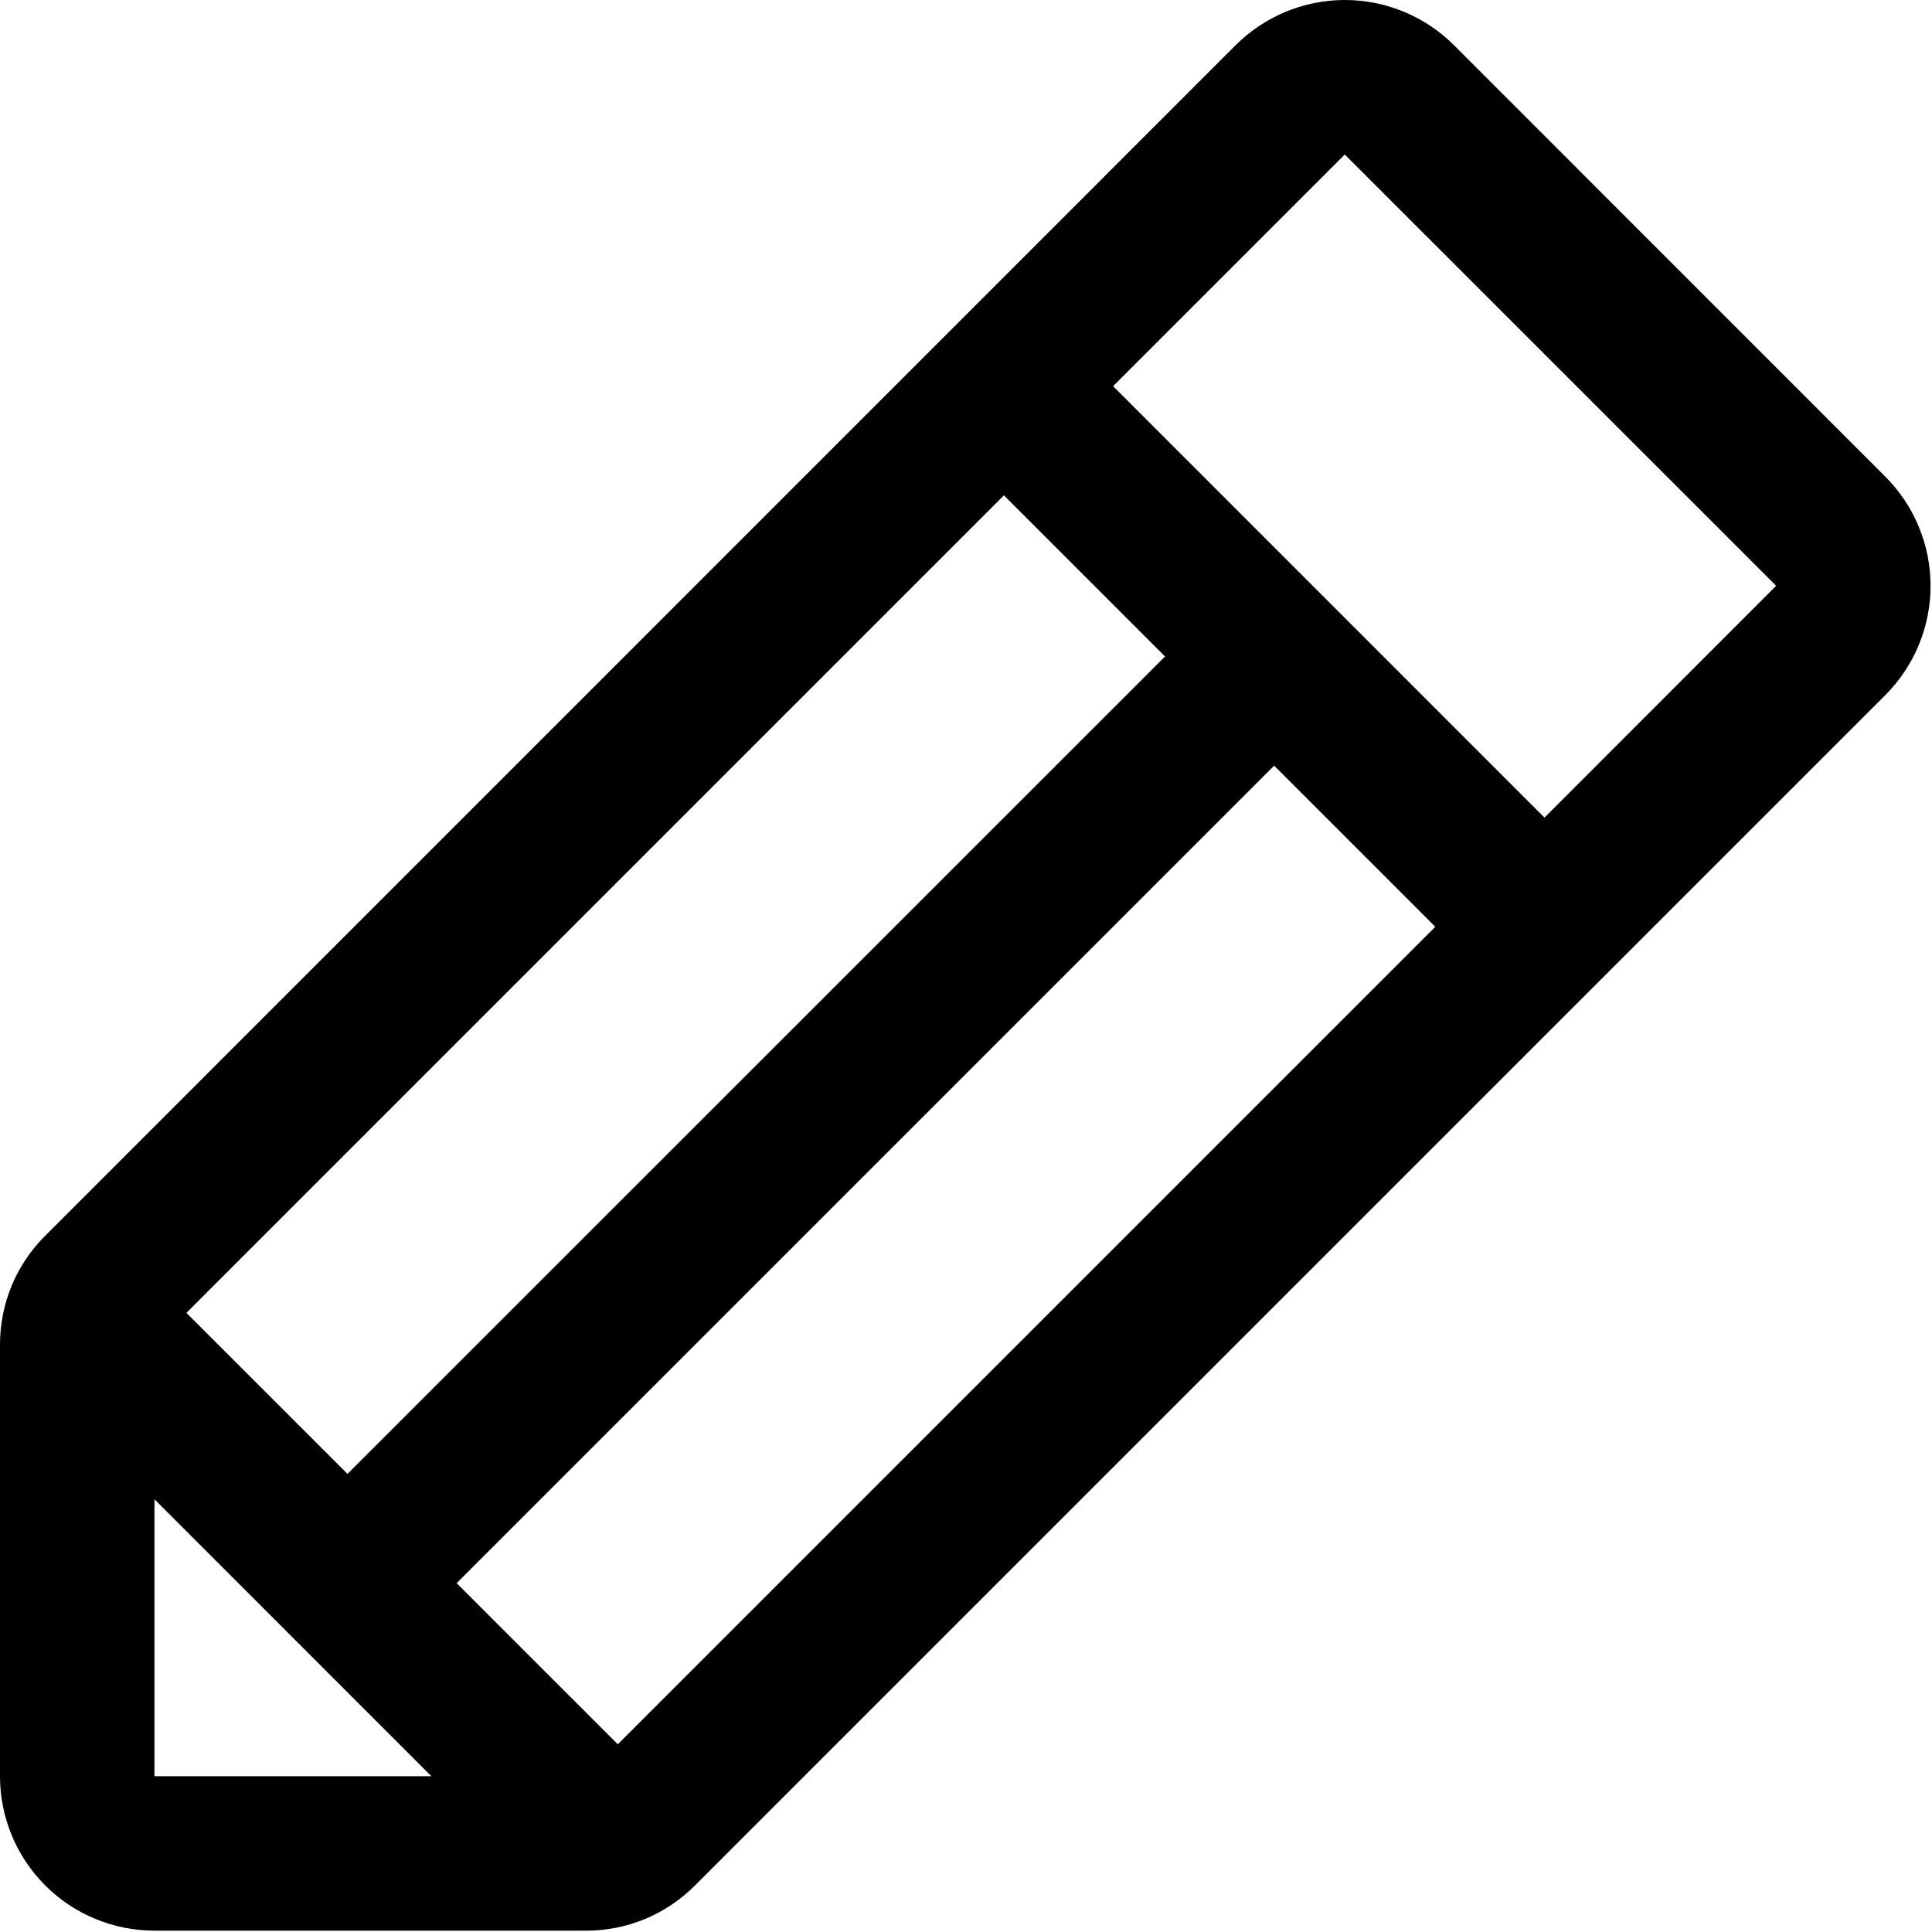 <svg width="43" height="43" viewBox="0 0 43 43" fill="none" xmlns="http://www.w3.org/2000/svg">
<path d="M41.961 10.608L32.362 1.007C32.043 0.688 31.664 0.435 31.247 0.262C30.829 0.089 30.383 0 29.931 0C29.48 0 29.032 0.089 28.615 0.262C28.198 0.435 27.819 0.688 27.5 1.007L1.008 27.502C0.687 27.82 0.433 28.198 0.26 28.615C0.087 29.033 -0.001 29.48 1.73915e-05 29.931V39.533C1.73915e-05 40.445 0.362 41.319 1.007 41.964C1.651 42.608 2.526 42.97 3.438 42.97H13.039C13.491 42.972 13.938 42.883 14.355 42.711C14.772 42.538 15.151 42.283 15.469 41.963L41.961 15.47C42.28 15.151 42.534 14.772 42.706 14.355C42.879 13.938 42.968 13.491 42.968 13.039C42.968 12.588 42.879 12.141 42.706 11.724C42.534 11.307 42.28 10.928 41.961 10.608ZM4.149 29.22L22.344 11.025L25.93 14.611L7.734 32.804L4.149 29.22ZM3.438 33.369L9.601 39.533H3.438V33.369ZM13.75 38.822L10.164 35.236L28.359 17.041L31.945 20.627L13.75 38.822ZM34.375 18.197L24.774 8.595L29.93 3.439L39.531 13.038L34.375 18.197Z" fill="black"/>
</svg>
